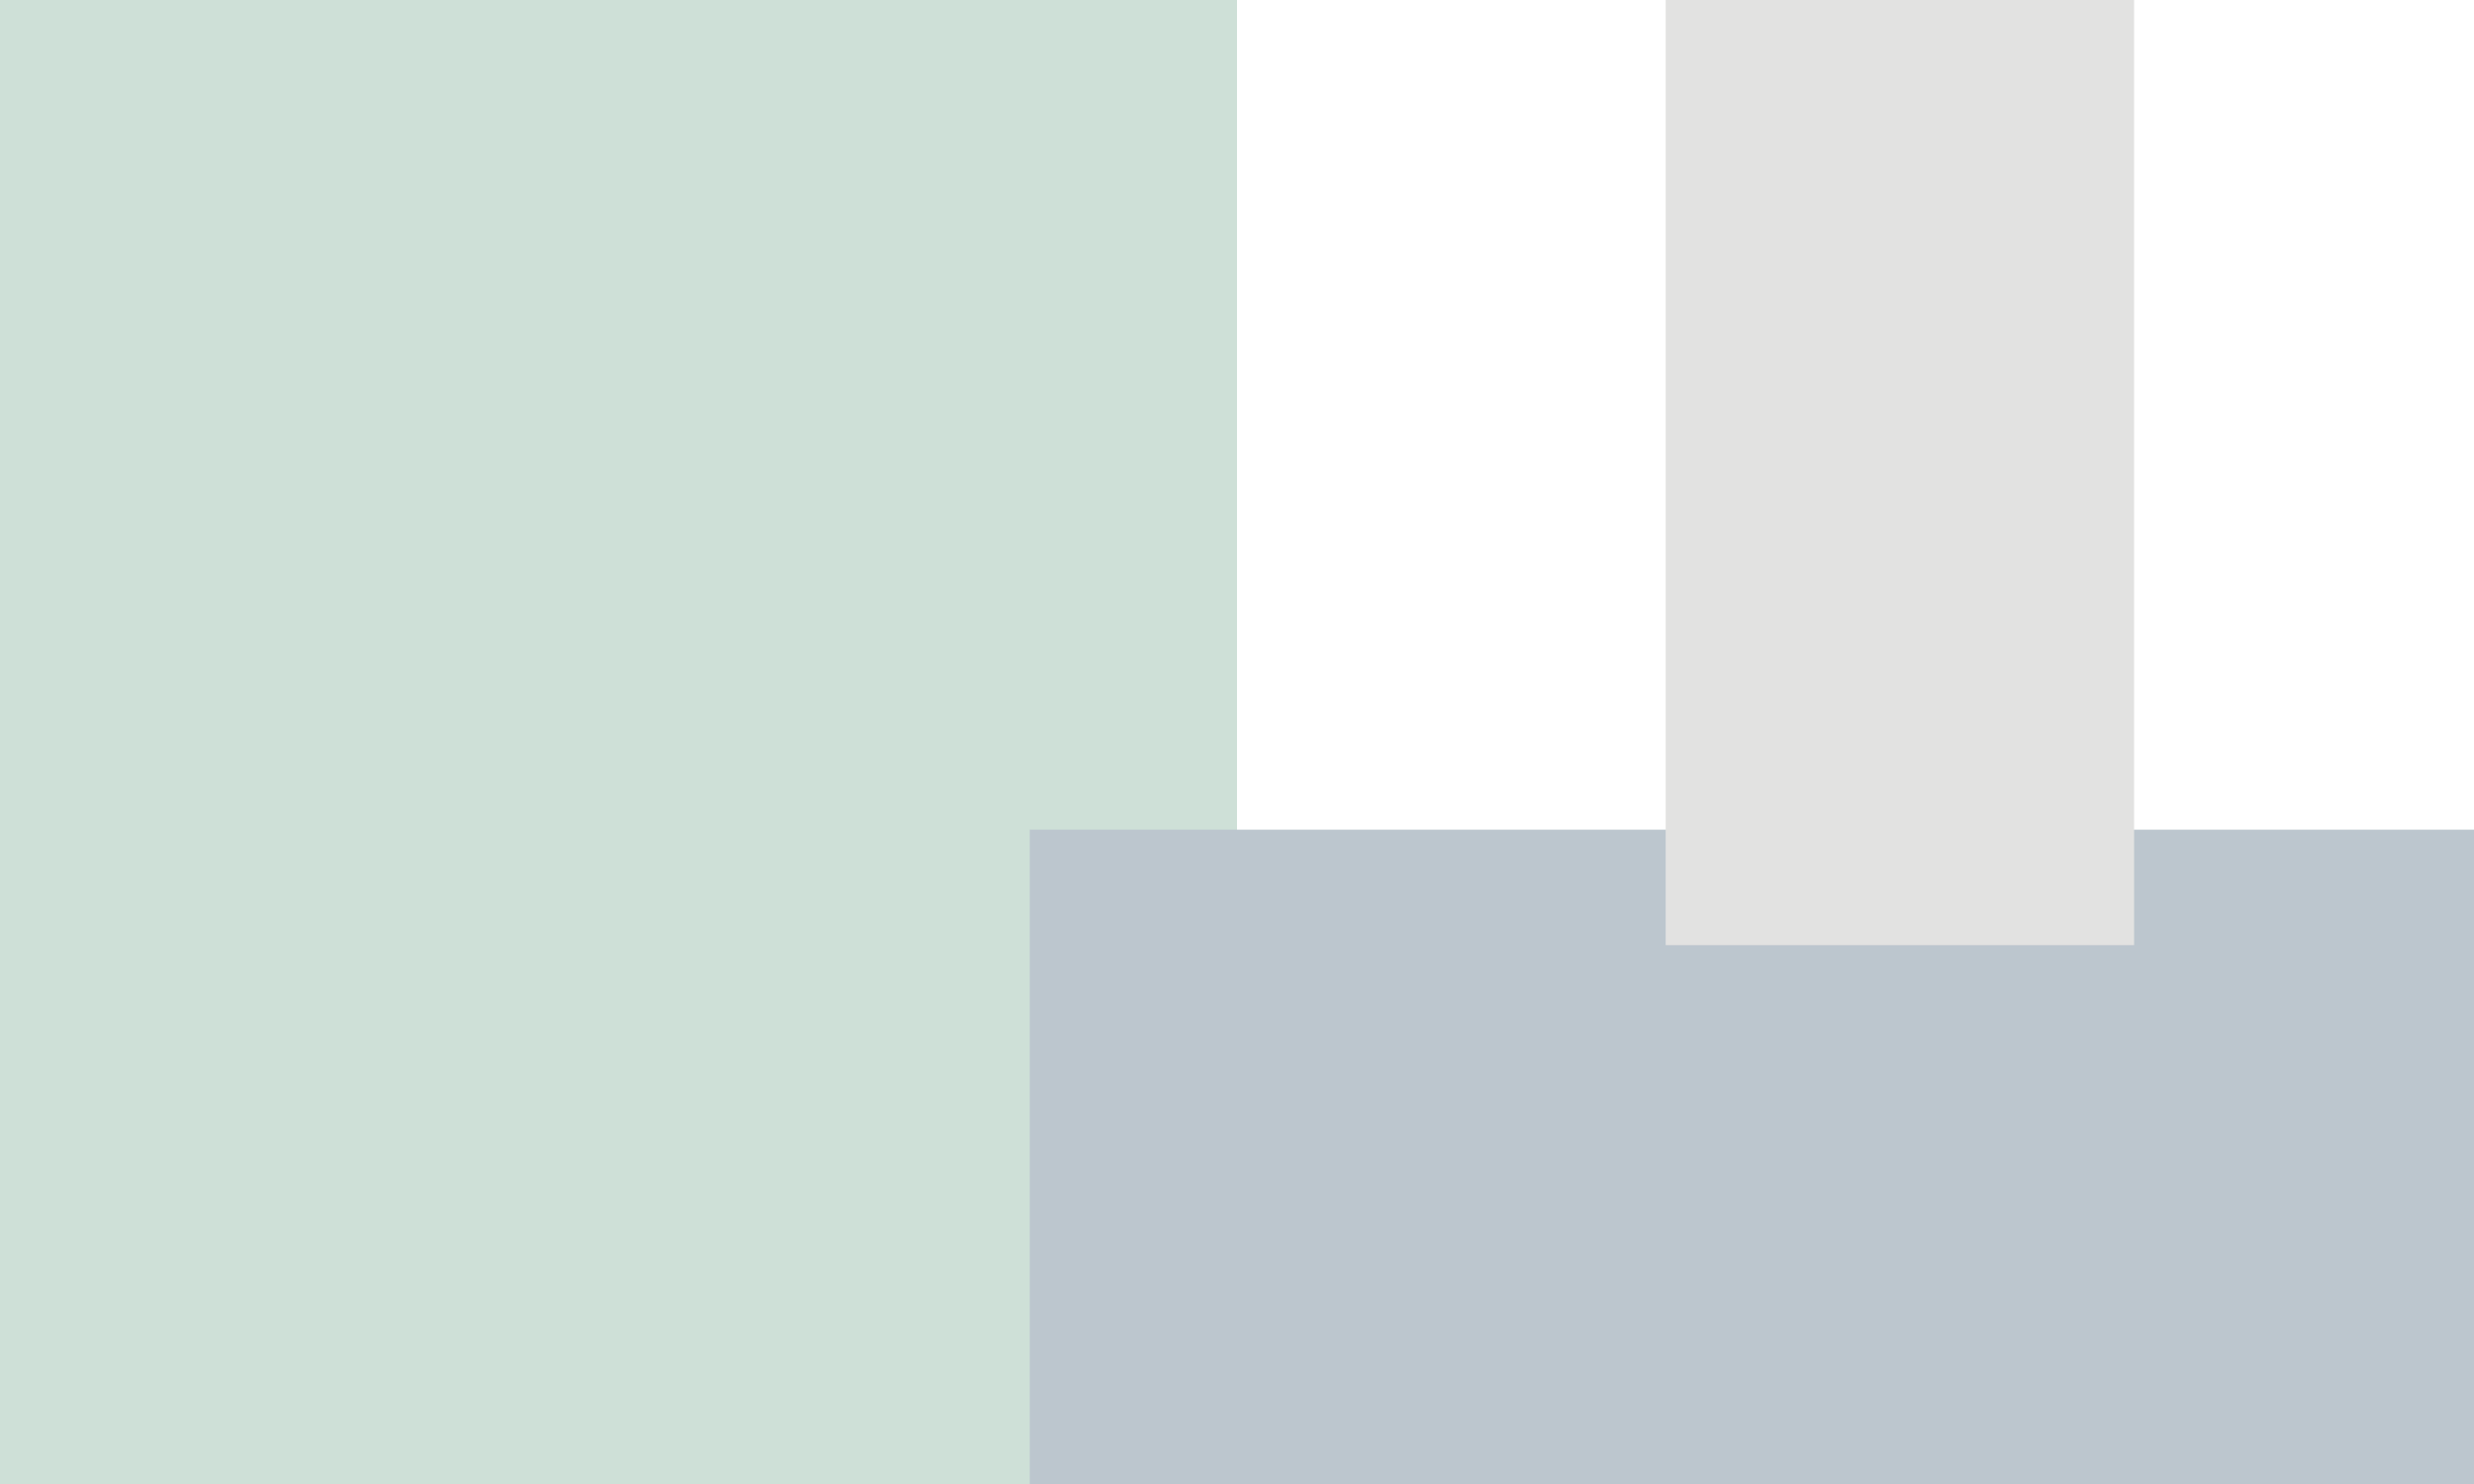 <svg id="Calque_1" data-name="Calque 1" xmlns="http://www.w3.org/2000/svg" width="1800" height="1080" viewBox="0 0 1800 1080">
  <defs>
    <style>
      .cls-1 {
        fill: #cee0d7;
      }

      .cls-2 {
        fill: #bcc6ce;
      }

      .cls-3 {
        fill: #e2e2e1;
      }
    </style>
  </defs>
  <title>fond-prego</title>
  <rect class="cls-1" width="900" height="1080"/>
  <rect class="cls-2" x="749.2" y="603.8" width="1050.8" height="476.22"/>
  <rect class="cls-3" x="1211.9" width="340.8" height="687.83"/>
</svg>
